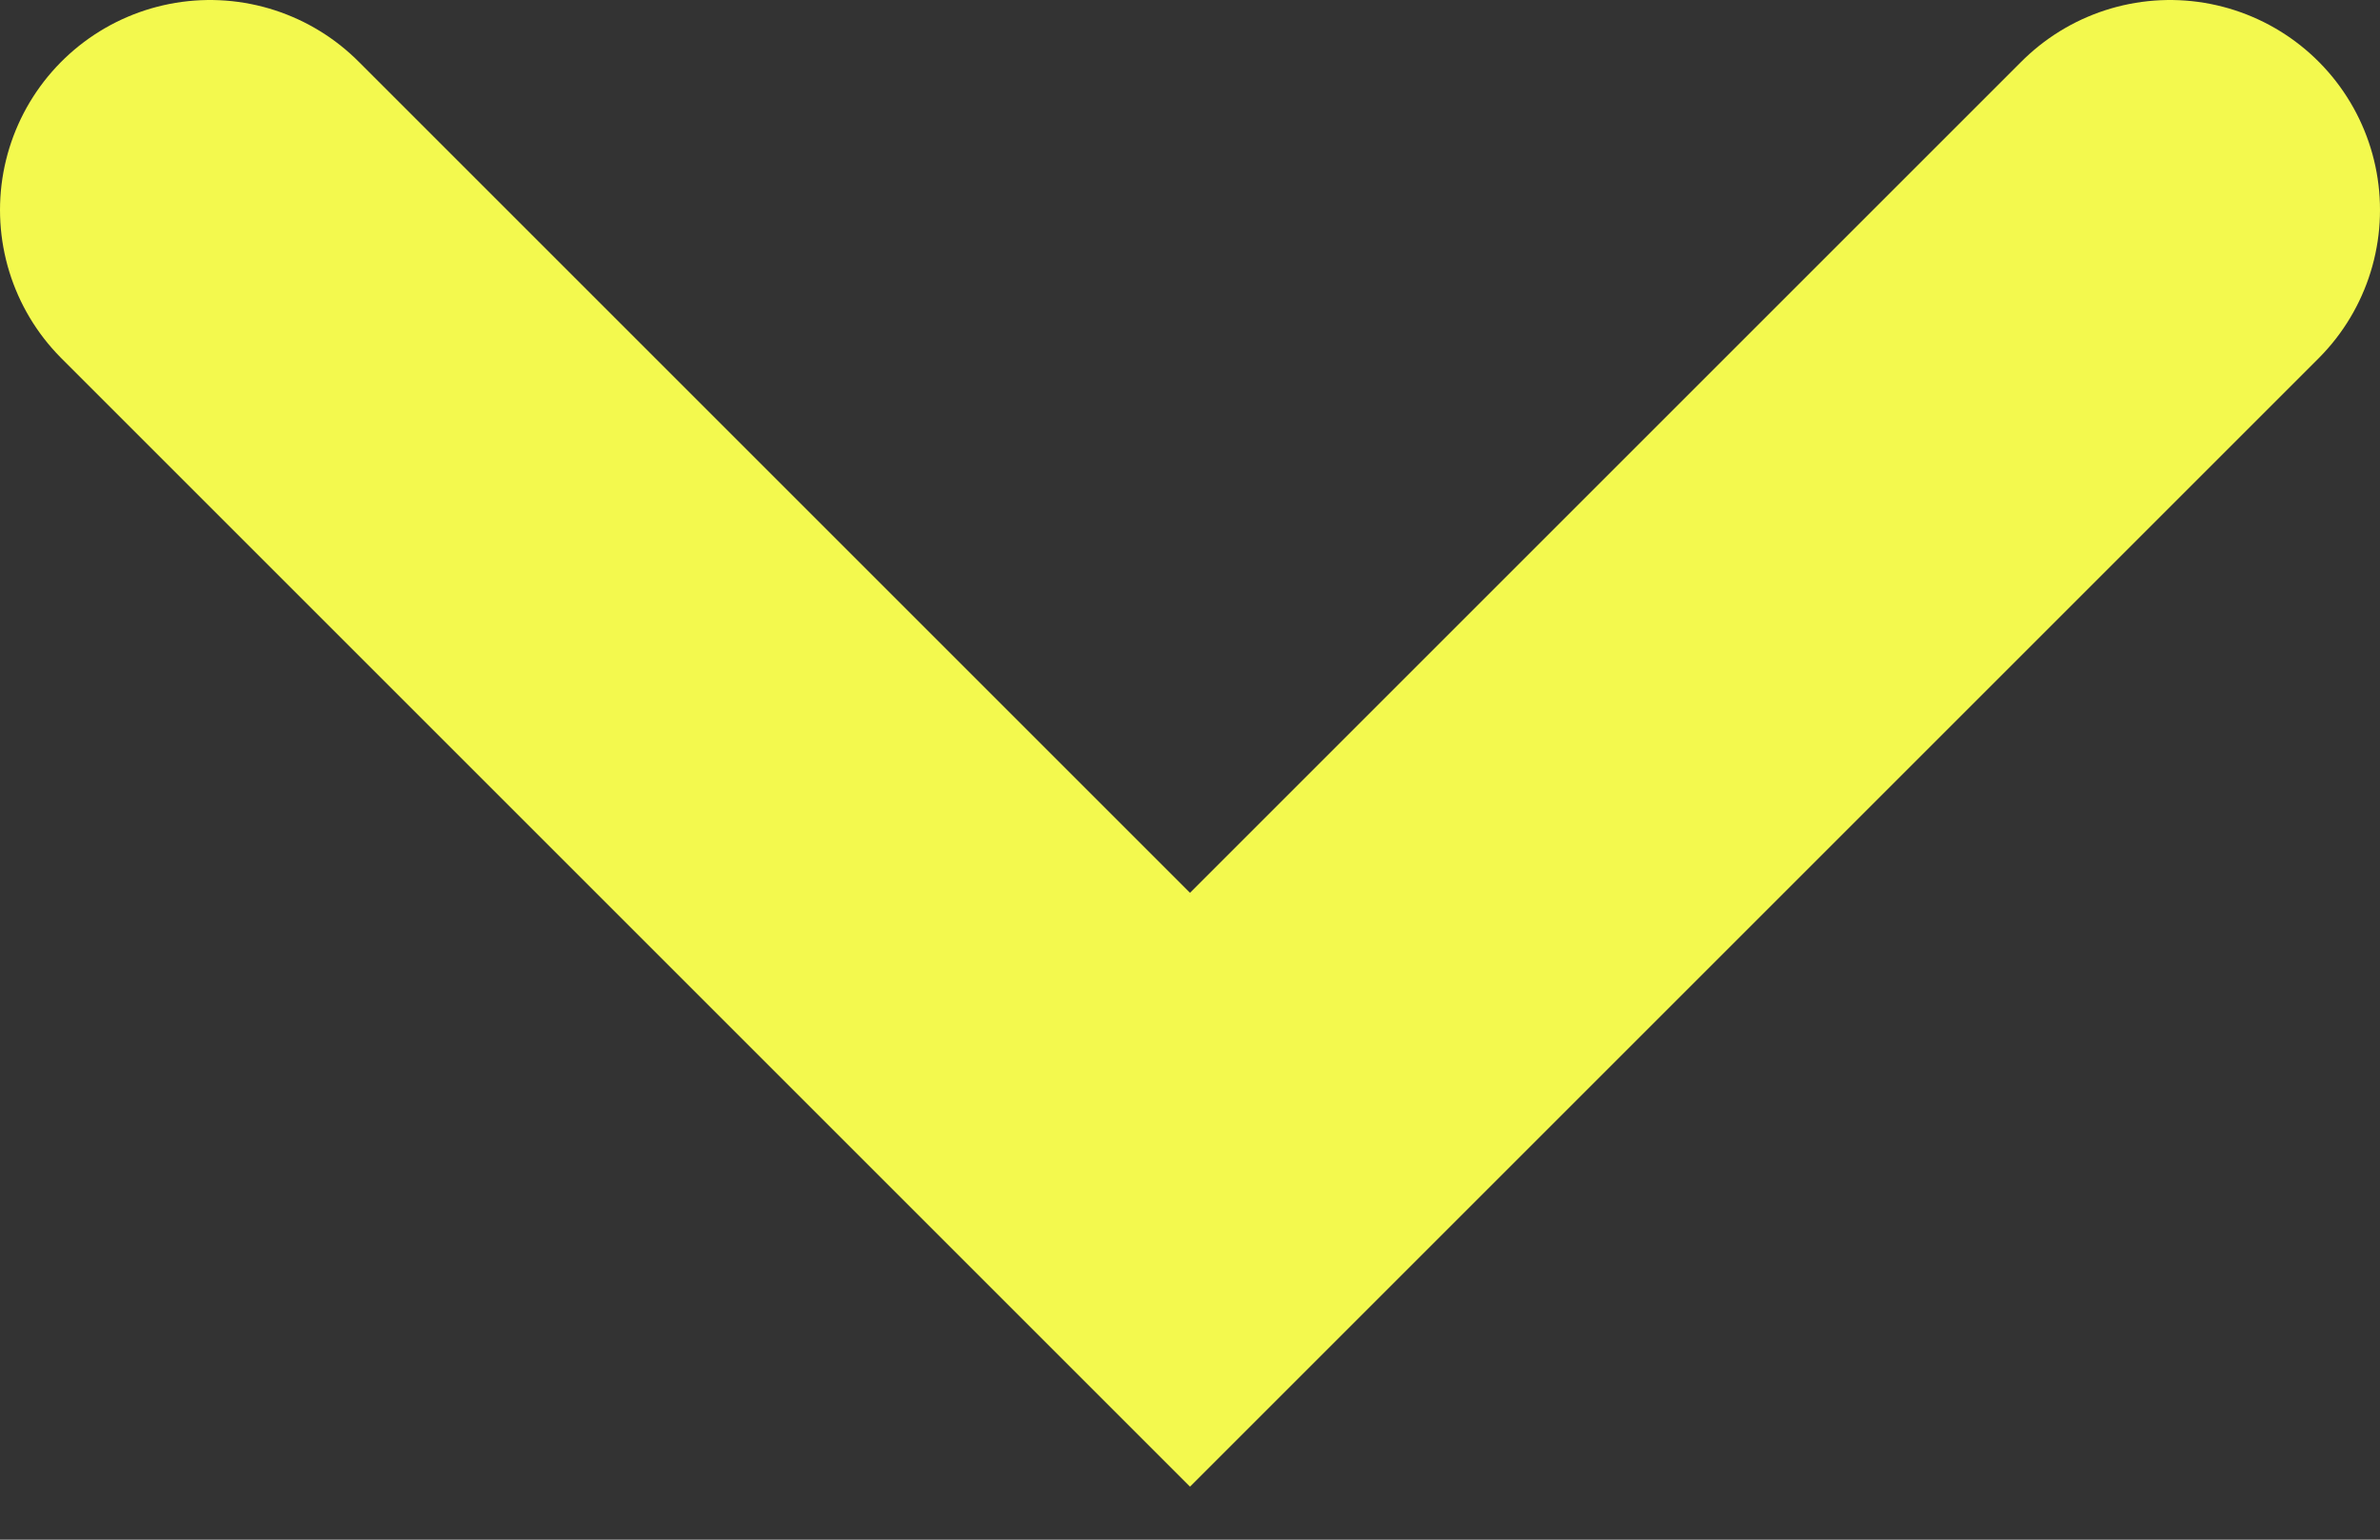<svg width="17" height="11" viewBox="0 0 17 11" fill="none" xmlns="http://www.w3.org/2000/svg">
<rect x="0" y="0" width="17" height="11" fill="#333333" stroke="none"/>
<path d="M1.5 1.5L8.5 8.5L15.5 1.5" stroke-width="3" stroke-linecap="round" stroke="#F3F94E" />
</svg>
